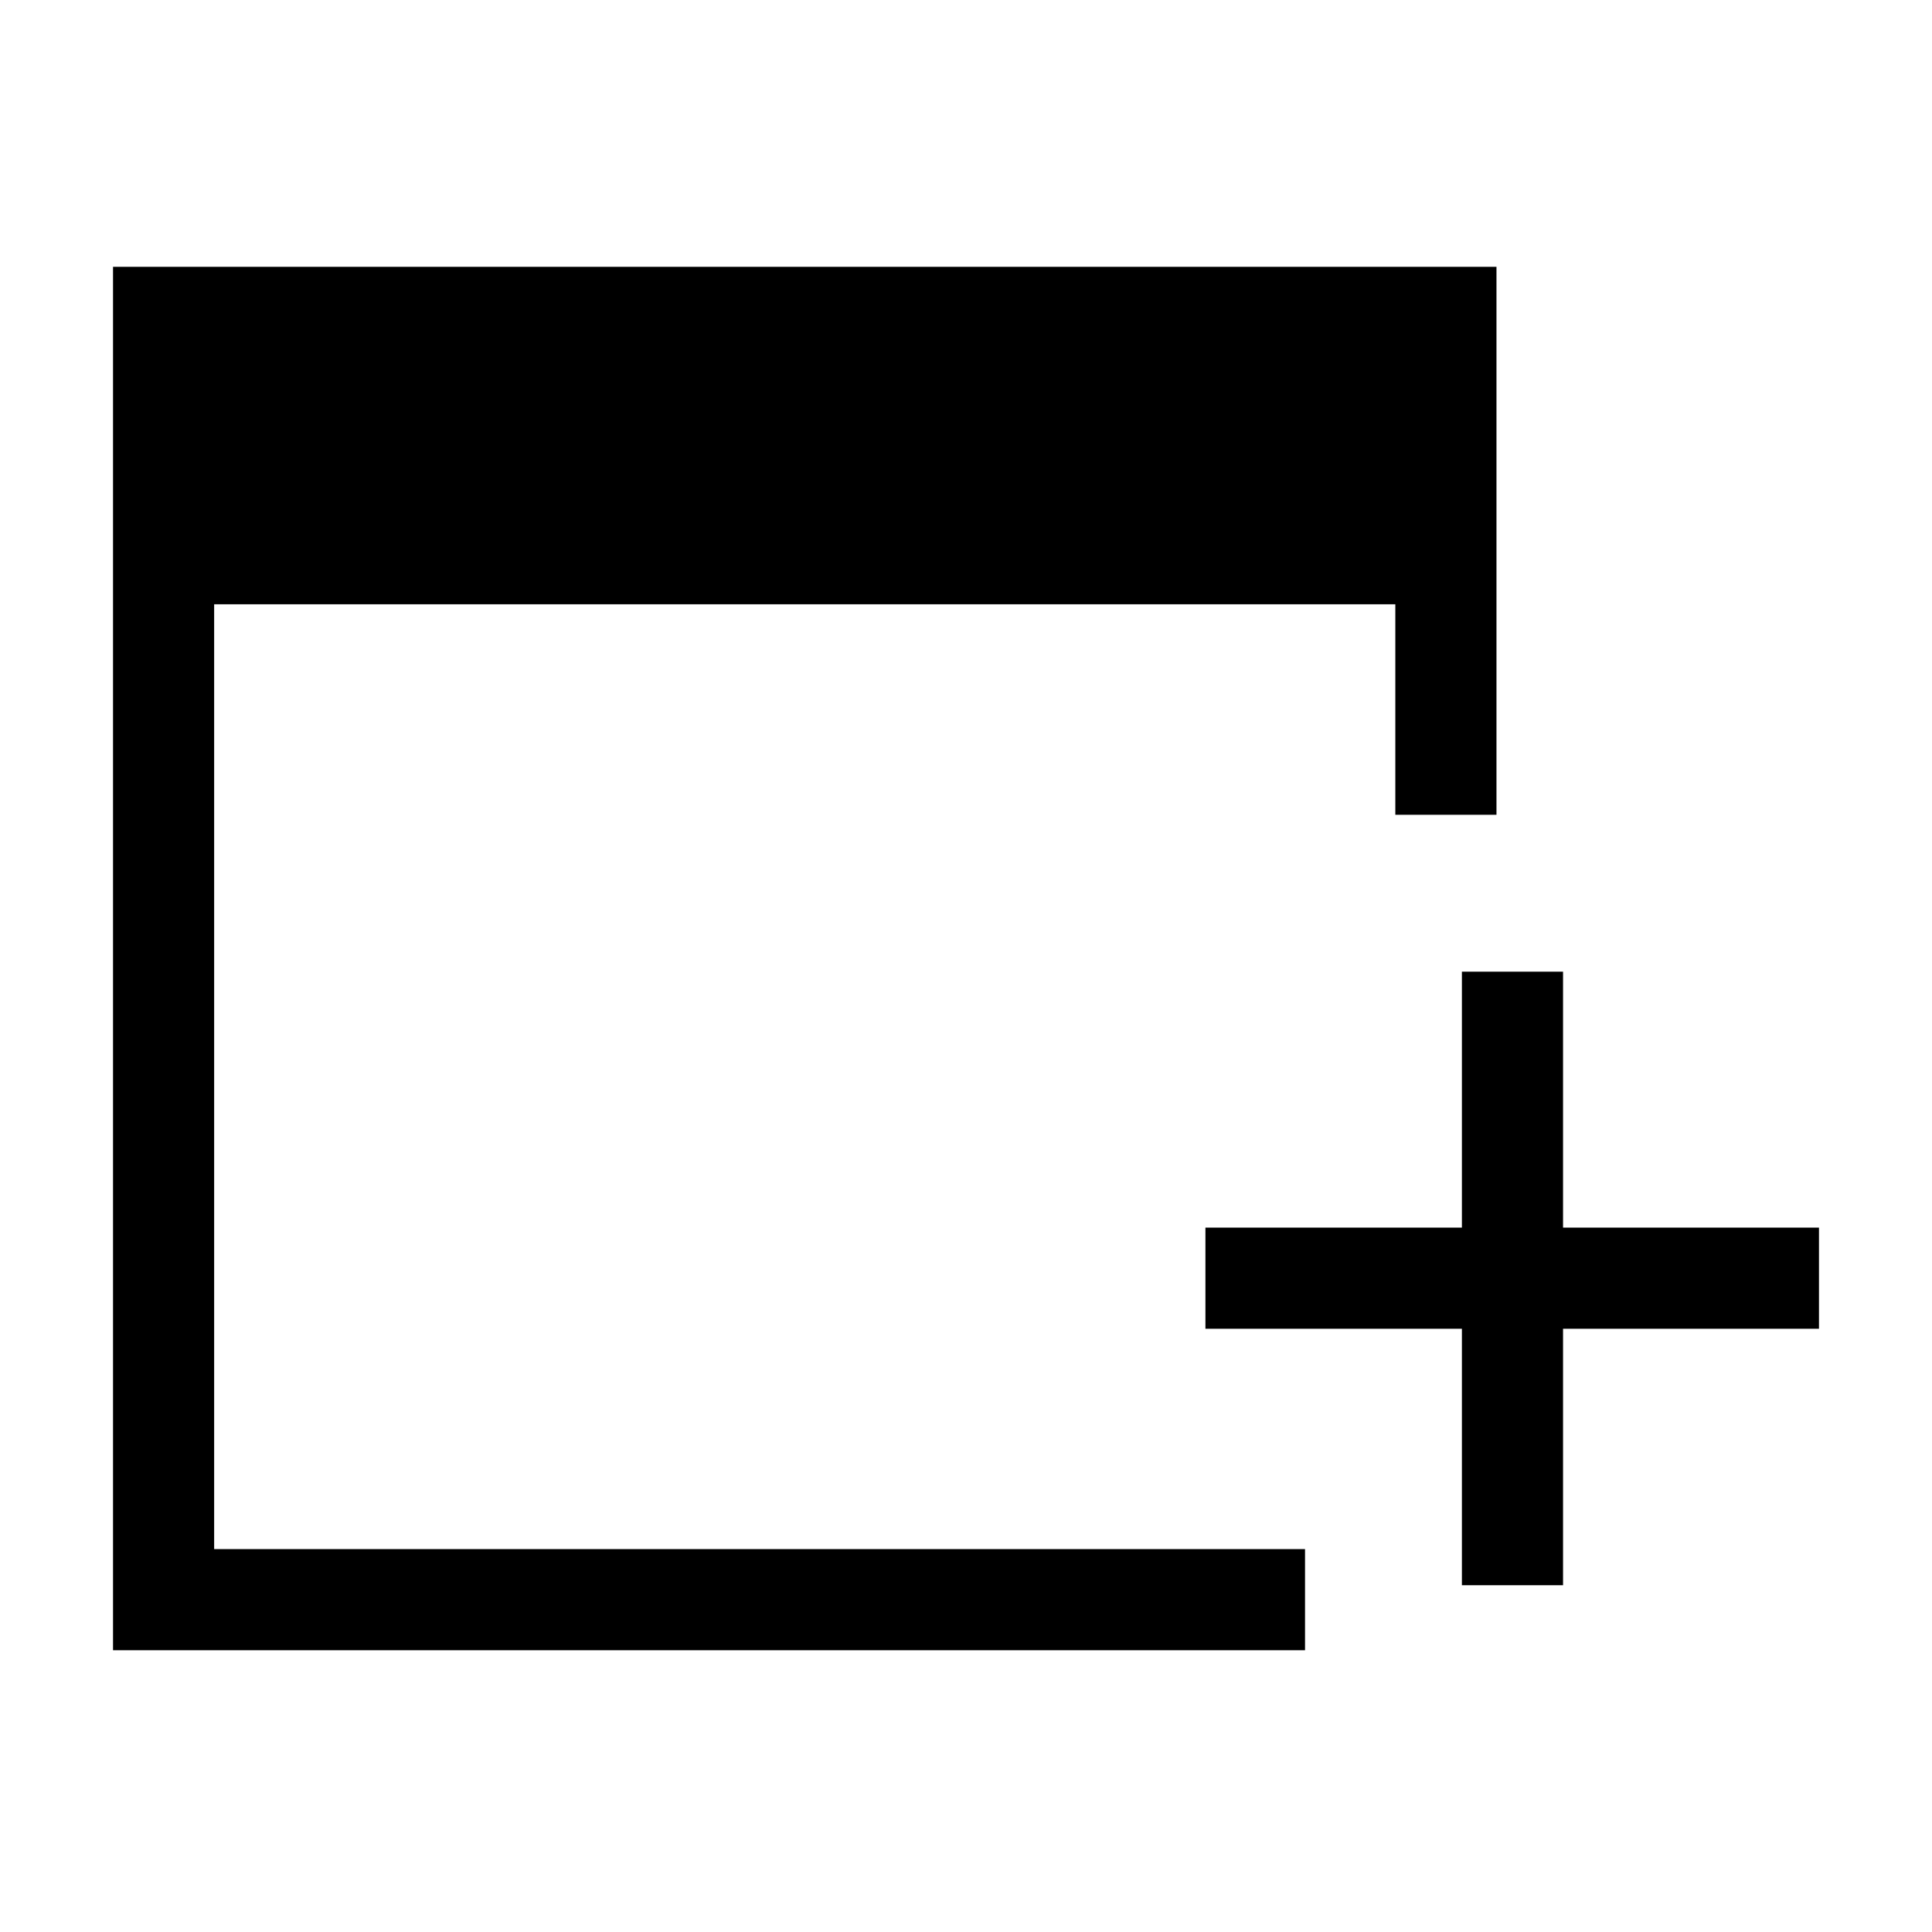 <svg xmlns="http://www.w3.org/2000/svg" height="40" viewBox="0 -960 960 960" width="40"><path d="M726.41-172.31v-127.43H598.97V-350h127.44v-127.18h50.26V-350h127.17v50.26H776.67v127.43h-50.26ZM56.16-140v-687.43h687.43v272.3h-50.26v-104.61H106.41v469.48h542.05V-140H56.16Z"/></svg>
